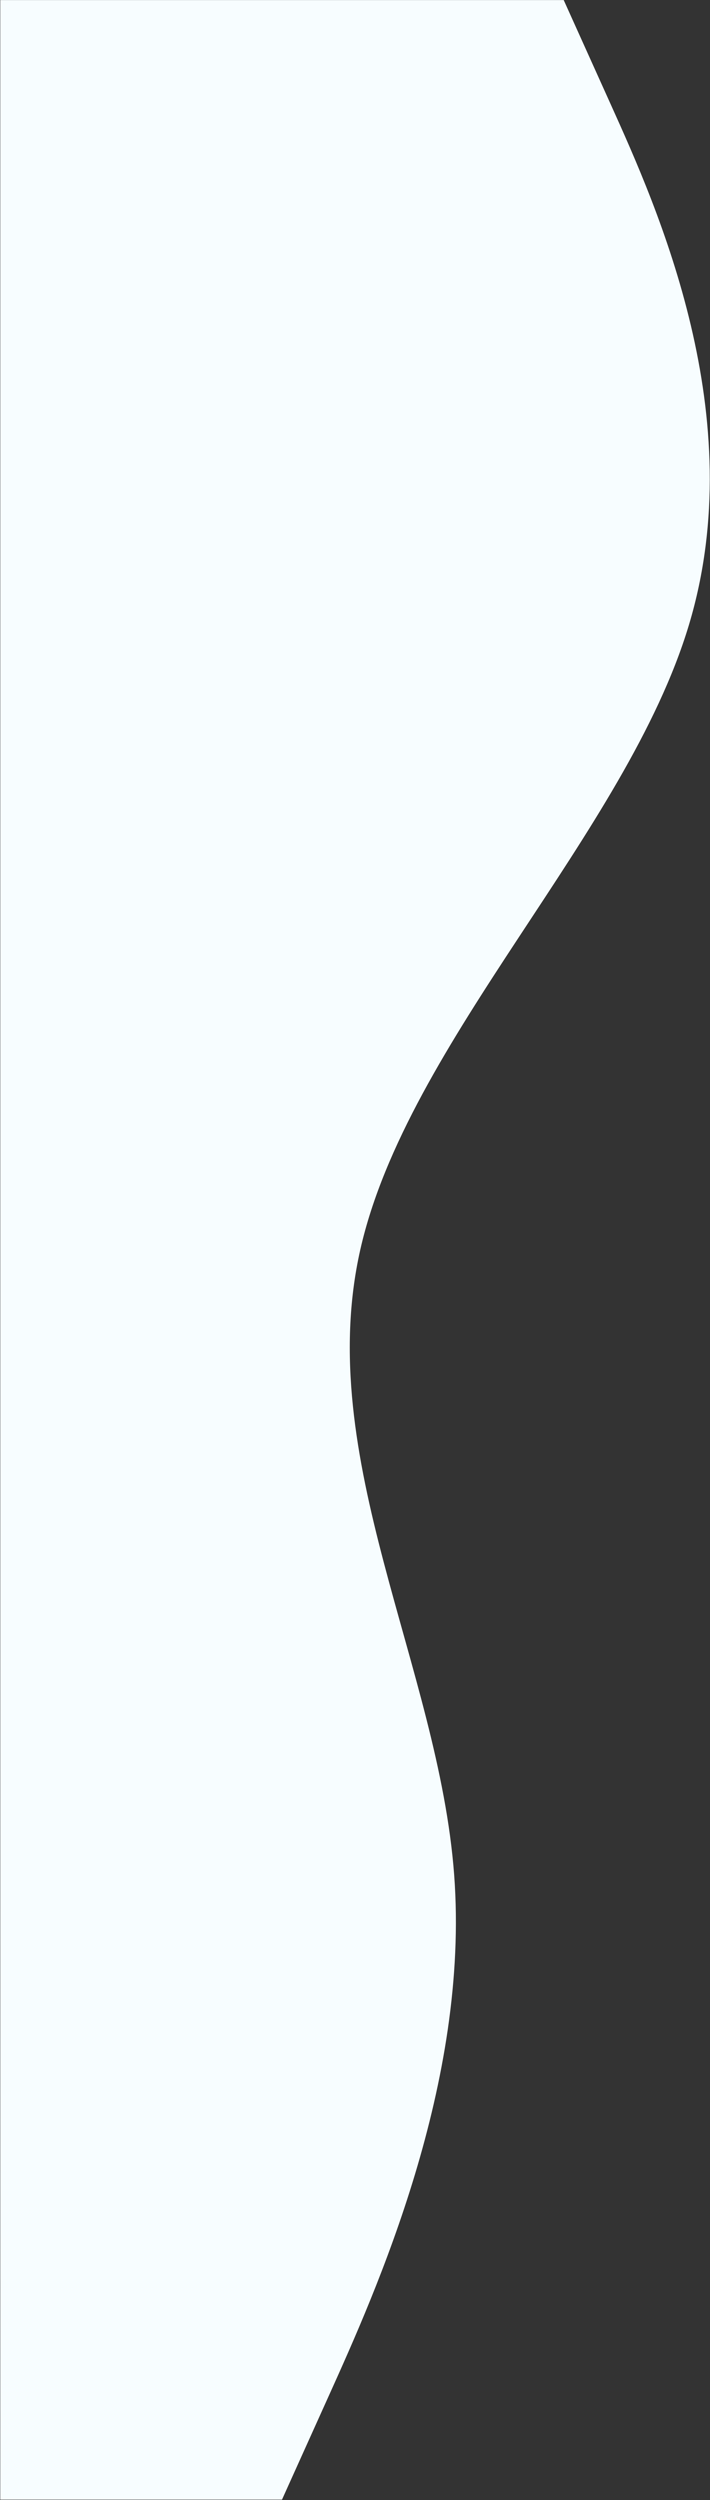 <svg width="1524" height="5359" viewBox="0 0 1524 5359" fill="none" xmlns="http://www.w3.org/2000/svg">
<rect x="0" y="0" width="1524" height="5359" fill="#333333" stroke="none"/>
<path fill-rule="evenodd" clip-rule="evenodd" d="M1209.99 0.169L1310.77 223.419C1411.55 446.669 1613.11 893.169 1478.74 1339.67C1344.36 1786.17 874.054 2232.67 773.273 2679.17C672.492 3125.67 941.241 3572.17 974.834 4018.67C1008.43 4465.17 806.867 4911.67 706.086 5134.92L605.305 5358.17H0.622V5134.92C0.622 4911.67 0.622 4465.17 0.622 4018.67C0.622 3572.17 0.622 3125.67 0.622 2679.17C0.622 2232.67 0.622 1786.17 0.622 1339.67C0.622 893.169 0.622 446.669 0.622 223.419V0.169L1209.99 0.169Z" fill="#F7FDFF"/>
</svg>
